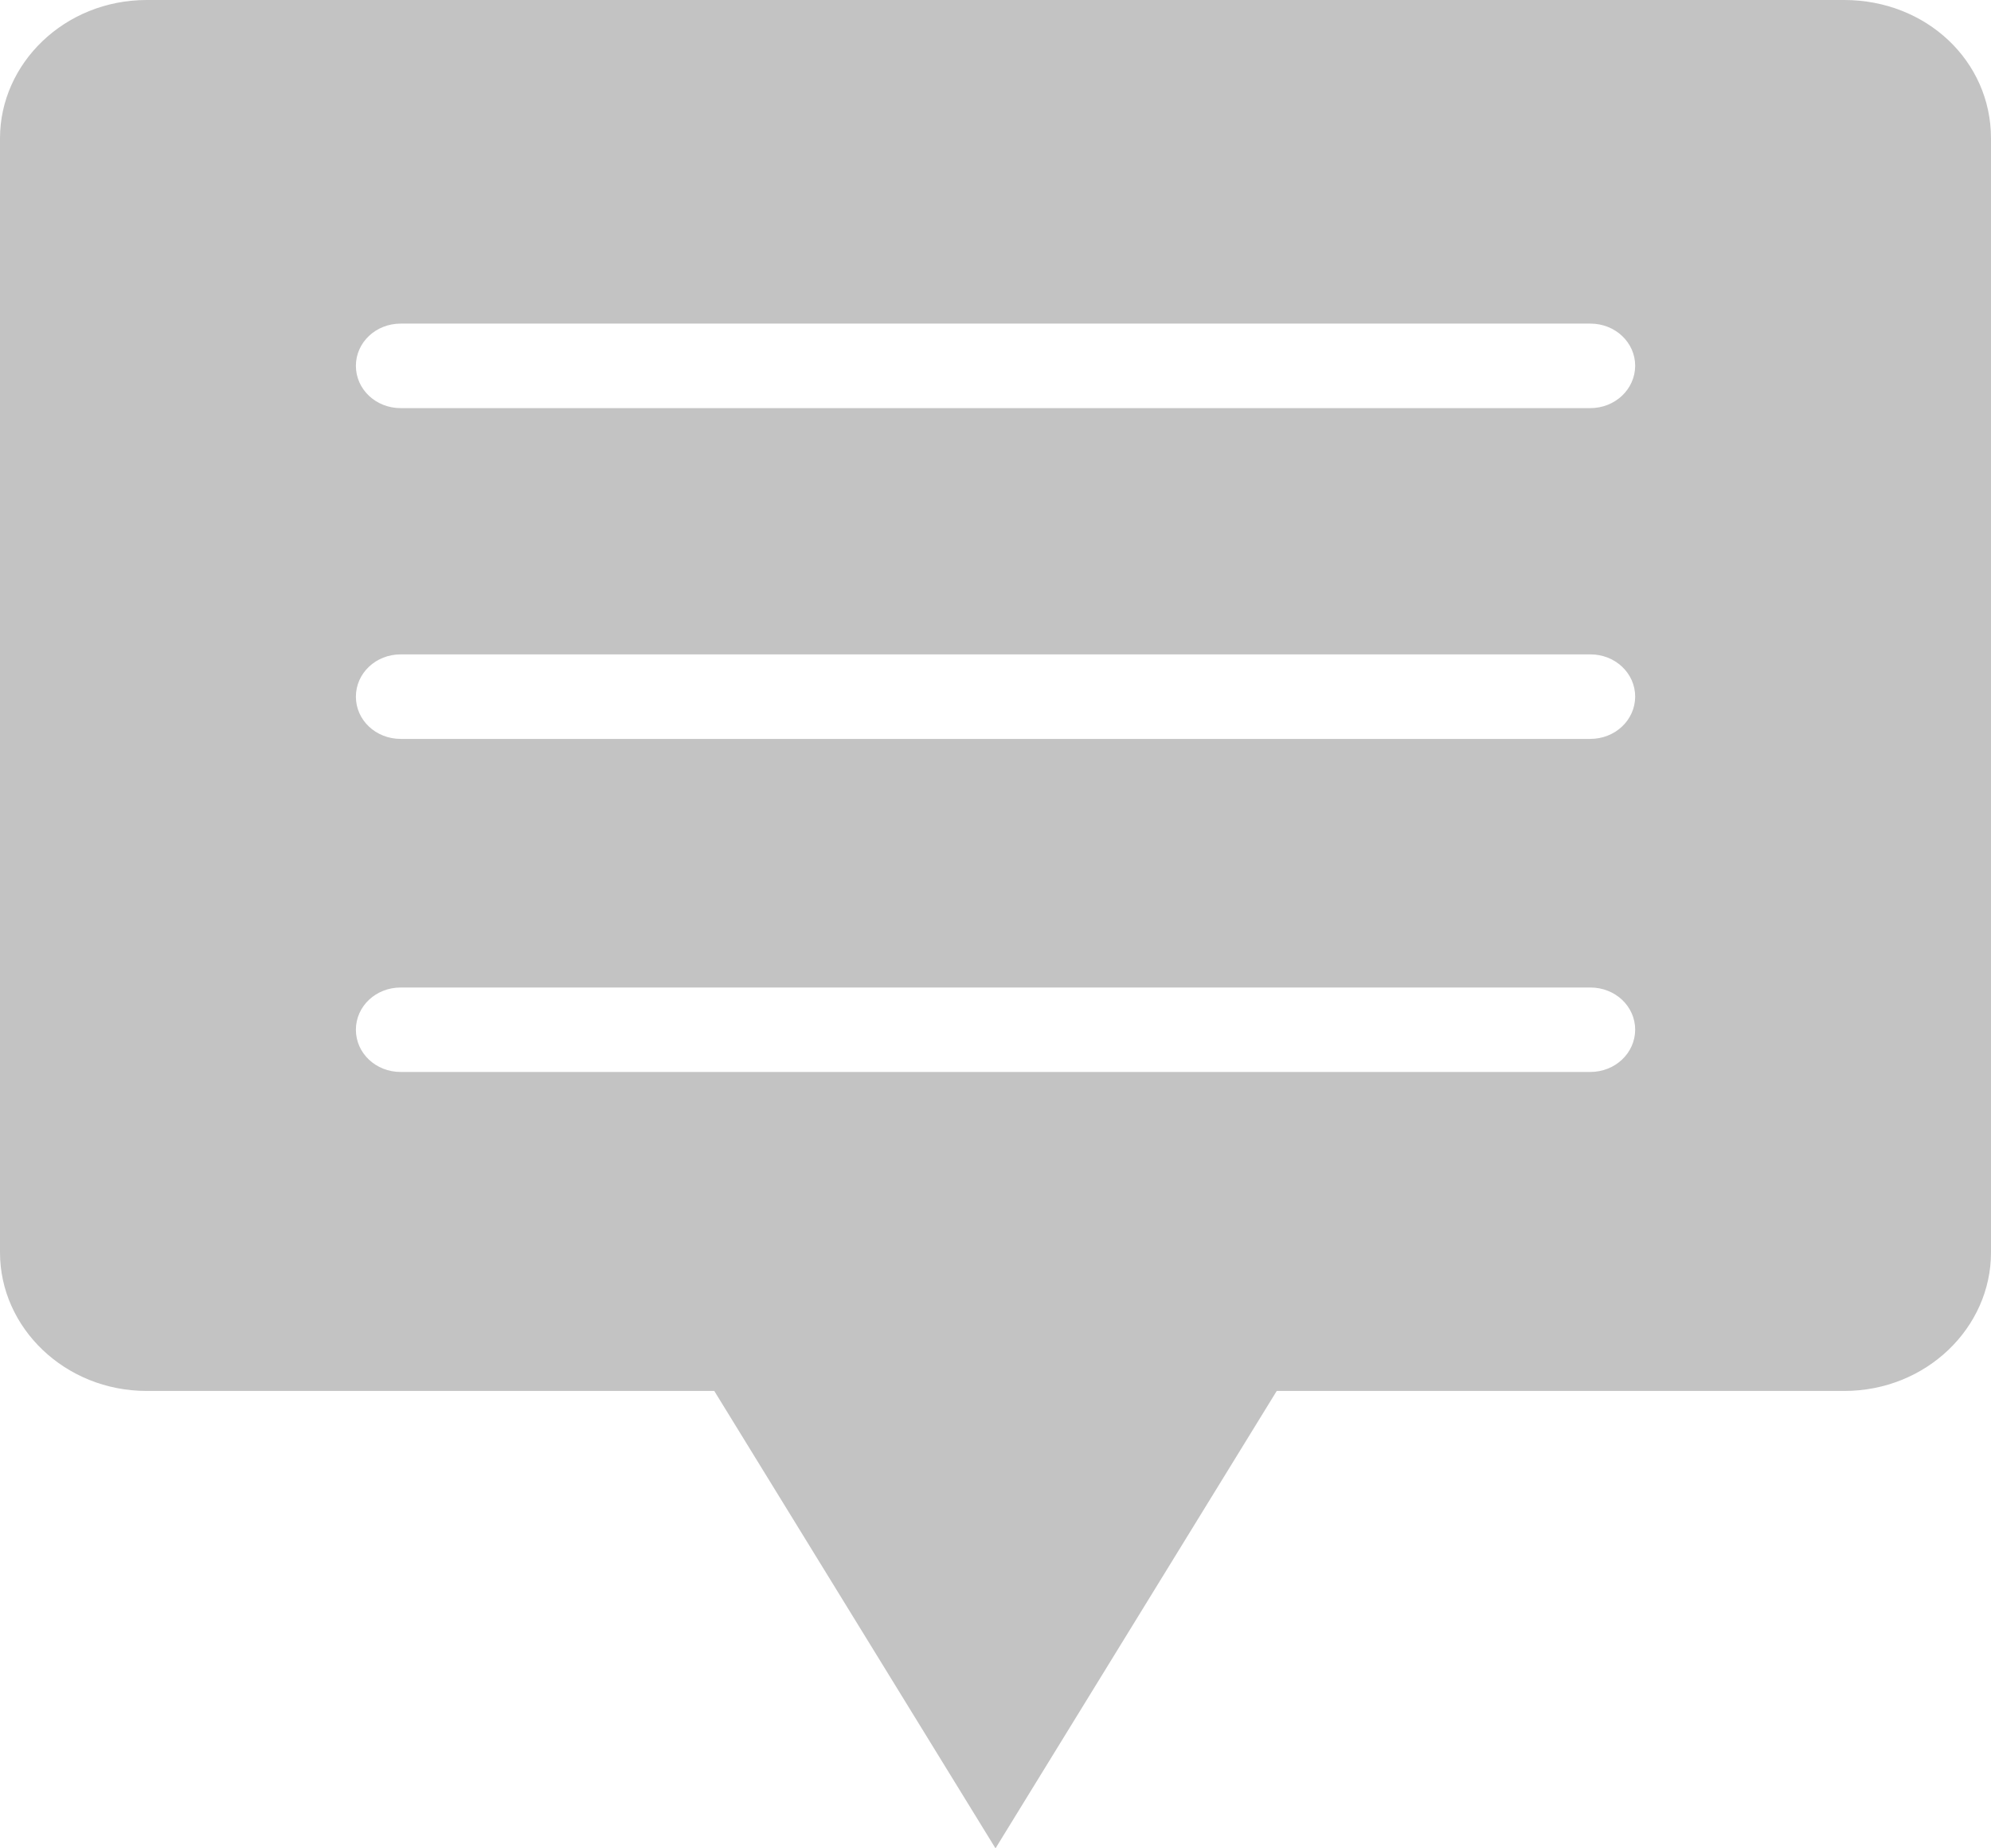 <svg width="28" height="26" viewBox="0 0 28 26" fill="none" xmlns="http://www.w3.org/2000/svg">
<path d="M25.935 0H2.064C0.909 0 0 0.891 0 1.946V17.619C0 18.675 0.911 19.566 2.064 19.566H10.045L14 26L17.955 19.566H25.936C27.091 19.566 28 18.675 28 17.619V1.946C28 0.857 27.089 0 25.935 0ZM22.364 15.079H5.635C5.285 15.079 5.005 14.815 5.005 14.485C5.005 14.155 5.285 13.891 5.635 13.891H22.366C22.716 13.891 22.996 14.155 22.996 14.485C22.994 14.815 22.714 15.079 22.364 15.079ZM22.364 10.394H5.635C5.285 10.394 5.005 10.13 5.005 9.8C5.005 9.47 5.285 9.205 5.635 9.205H22.366C22.716 9.205 22.996 9.47 22.996 9.8C22.994 10.13 22.714 10.394 22.364 10.394ZM22.364 5.741H5.635C5.285 5.741 5.005 5.476 5.005 5.146C5.005 4.817 5.285 4.552 5.635 4.552H22.366C22.716 4.552 22.996 4.817 22.996 5.146C22.994 5.476 22.714 5.741 22.364 5.741Z" fill="#C3C3C3"/>
</svg>
